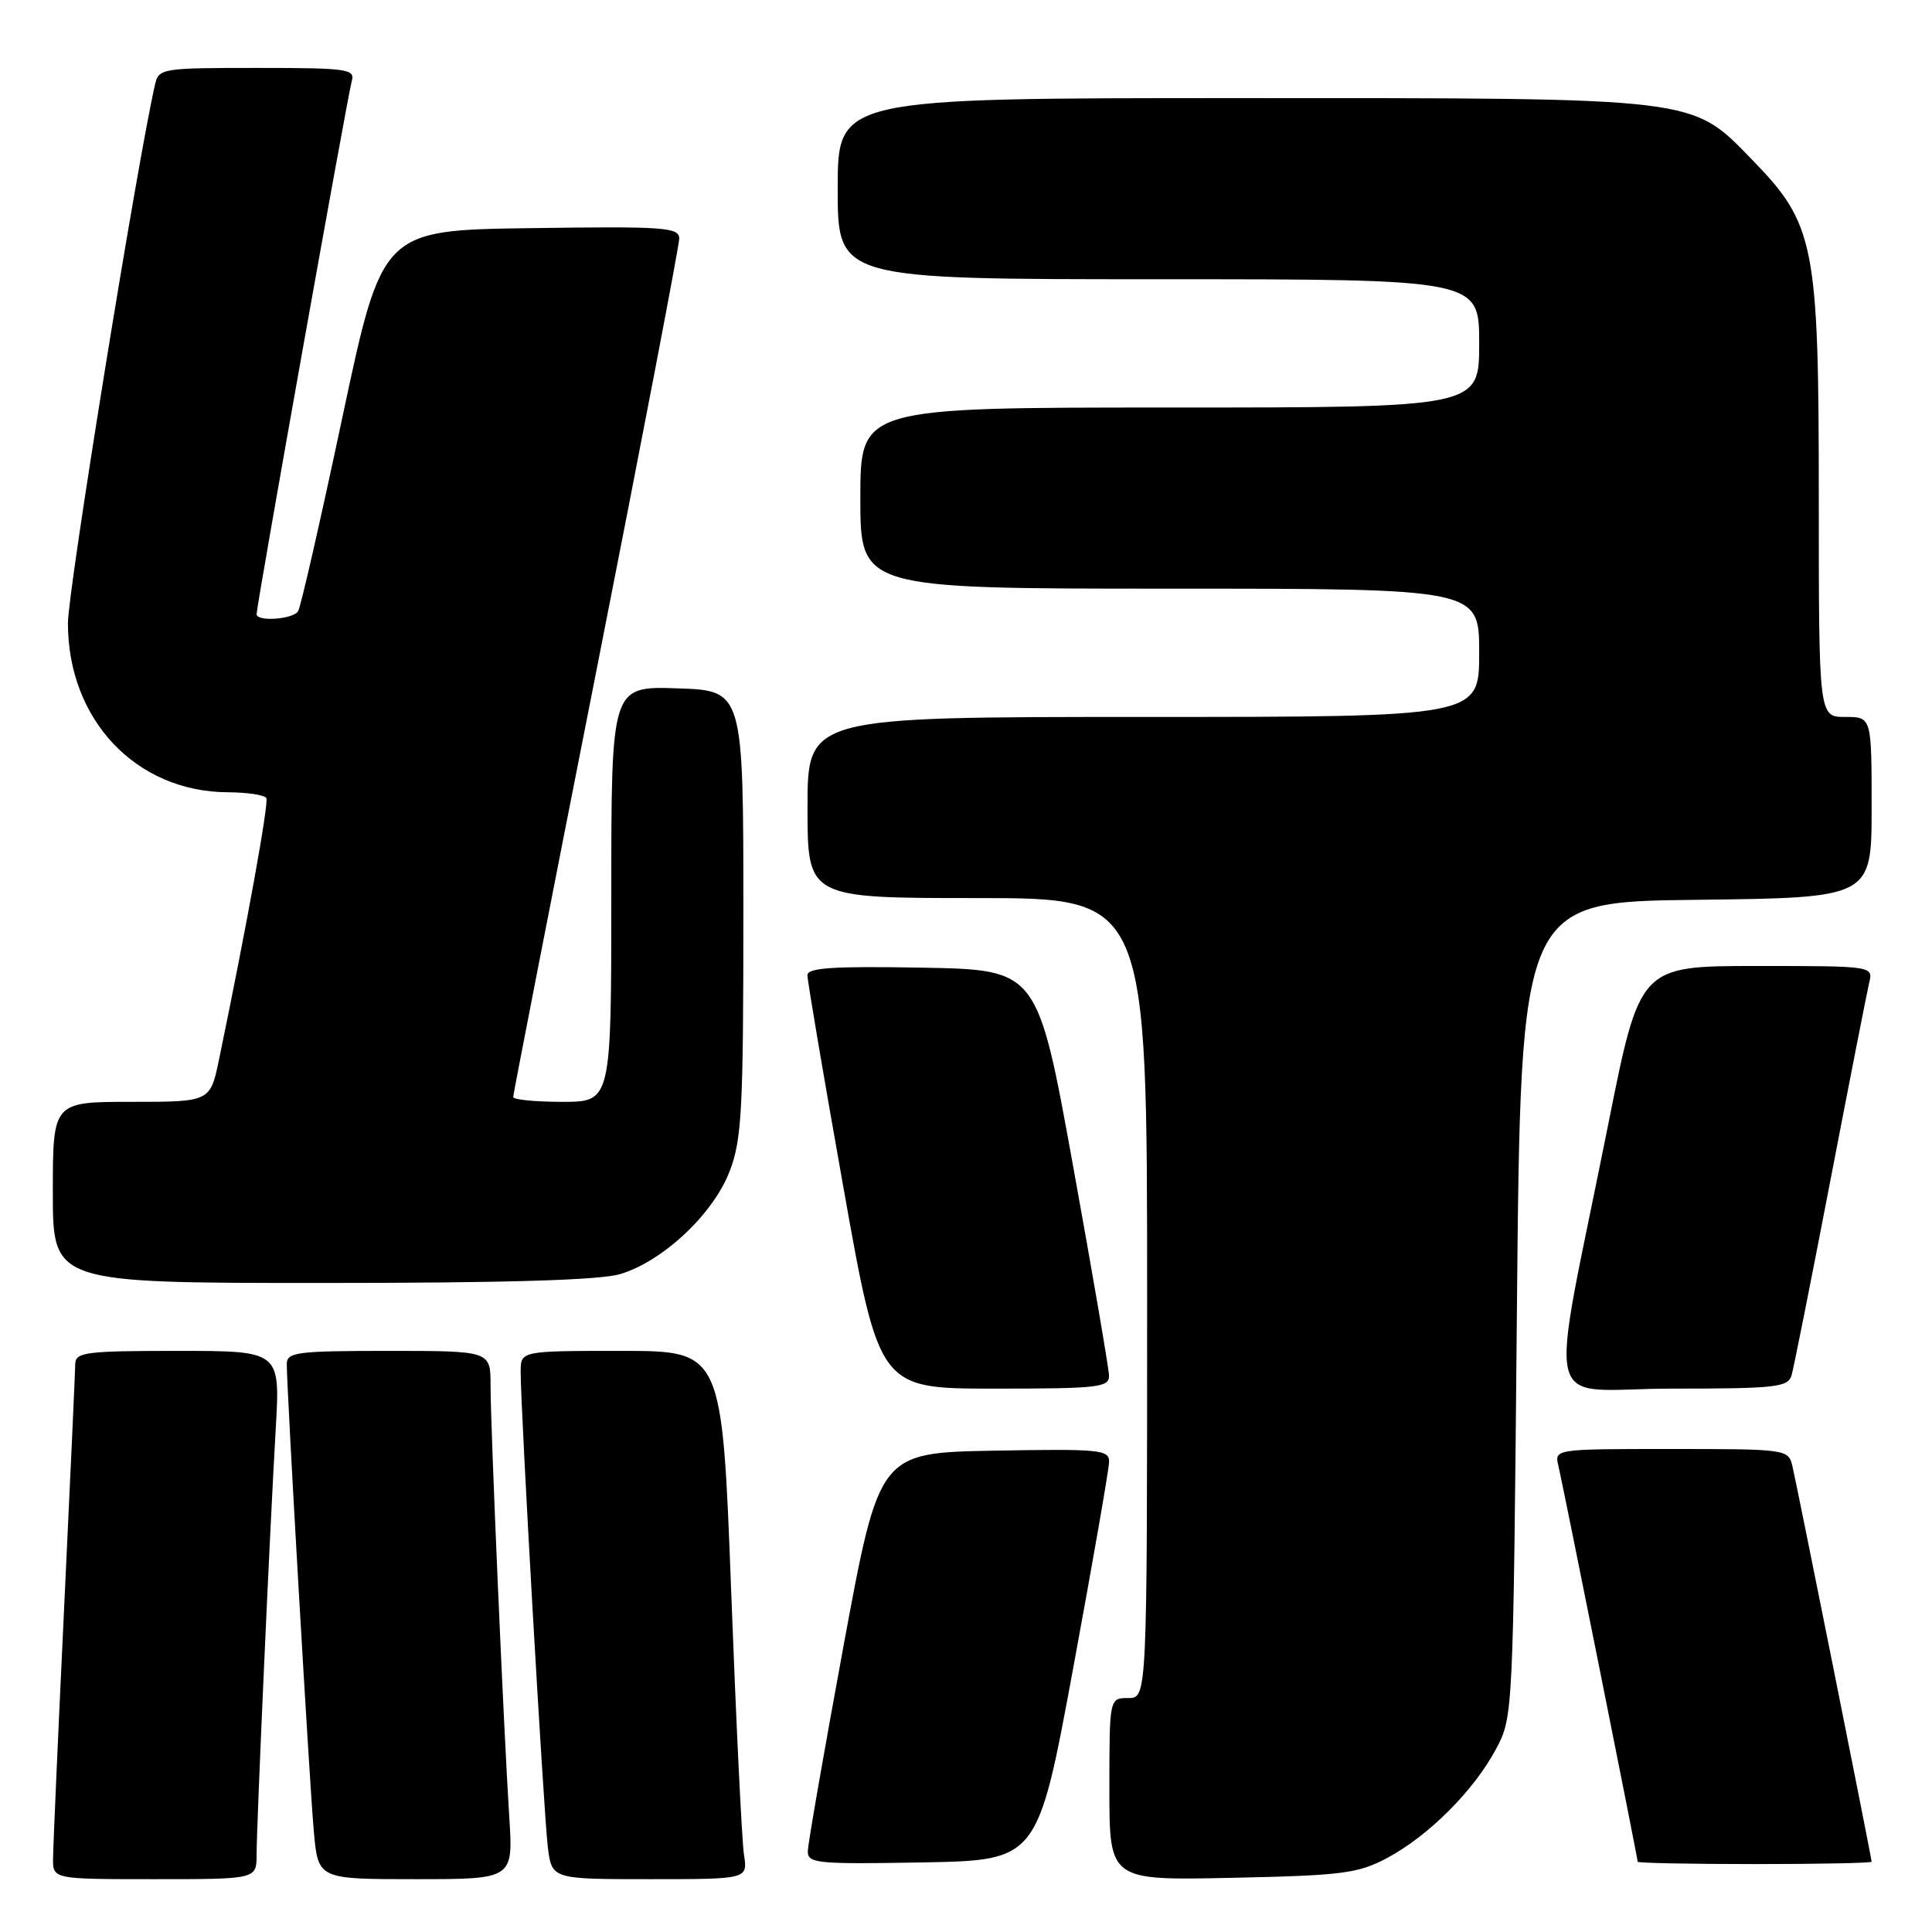 <?xml version="1.0" encoding="UTF-8" standalone="no"?>
<!DOCTYPE svg PUBLIC "-//W3C//DTD SVG 1.1//EN" "http://www.w3.org/Graphics/SVG/1.1/DTD/svg11.dtd" >
<svg xmlns="http://www.w3.org/2000/svg" xmlns:xlink="http://www.w3.org/1999/xlink" version="1.1" viewBox="0 0 256 256">
 <g >
 <path fill="currentColor"
d=" M 34.00 245.75 C 34.01 241.67 35.74 202.96 36.54 189.25 C 37.13 179.00 37.13 179.00 23.57 179.00 C 11.32 179.00 10.00 179.17 9.97 180.75 C 9.96 181.71 9.30 196.22 8.50 213.00 C 7.70 229.78 7.04 244.74 7.03 246.25 C 7.00 249.00 7.00 249.00 20.50 249.00 C 34.00 249.00 34.00 249.00 34.00 245.75 Z  M 67.48 240.75 C 66.74 229.19 65.00 189.07 65.00 183.56 C 65.00 179.00 65.00 179.00 51.50 179.00 C 39.31 179.00 38.00 179.17 38.00 180.75 C 38.00 184.26 41.03 236.68 41.59 242.75 C 42.16 249.00 42.16 249.00 55.09 249.00 C 68.01 249.00 68.01 249.00 67.48 240.75 Z  M 98.58 245.75 C 98.30 243.96 97.54 228.21 96.88 210.75 C 95.68 179.00 95.68 179.00 82.34 179.00 C 69.00 179.00 69.00 179.00 68.99 181.75 C 68.98 186.72 72.05 240.40 72.59 244.75 C 73.12 249.00 73.12 249.00 86.11 249.00 C 99.09 249.00 99.09 249.00 98.58 245.75 Z  M 183.79 246.20 C 189.26 243.29 195.28 237.28 198.21 231.79 C 200.50 227.51 200.50 227.42 201.00 173.50 C 201.50 119.50 201.50 119.50 224.75 119.23 C 248.00 118.96 248.00 118.96 248.00 106.98 C 248.00 95.00 248.00 95.00 244.50 95.00 C 241.00 95.00 241.00 95.00 241.00 66.04 C 241.00 32.33 240.48 29.71 232.16 21.16 C 224.04 12.83 225.47 13.00 164.32 13.00 C 111.00 13.00 111.00 13.00 111.00 25.00 C 111.00 37.00 111.00 37.00 153.50 37.00 C 196.00 37.00 196.00 37.00 196.00 45.50 C 196.00 54.00 196.00 54.00 155.00 54.00 C 114.00 54.00 114.00 54.00 114.00 66.00 C 114.00 78.00 114.00 78.00 155.00 78.00 C 196.00 78.00 196.00 78.00 196.00 86.50 C 196.00 95.00 196.00 95.00 151.50 95.00 C 107.00 95.00 107.00 95.00 107.00 107.00 C 107.00 119.00 107.00 119.00 129.50 119.00 C 152.00 119.00 152.00 119.00 152.00 172.00 C 152.00 225.00 152.00 225.00 149.50 225.00 C 147.00 225.00 147.00 225.00 147.00 237.09 C 147.00 249.17 147.00 249.17 163.25 248.82 C 177.86 248.51 179.93 248.25 183.79 246.20 Z  M 142.21 221.00 C 144.80 206.97 146.94 194.70 146.96 193.72 C 147.00 192.09 145.81 191.97 131.75 192.22 C 116.50 192.50 116.50 192.50 111.79 218.00 C 109.20 232.03 107.06 244.30 107.04 245.28 C 107.00 246.91 108.19 247.03 122.25 246.78 C 137.50 246.50 137.50 246.50 142.21 221.00 Z  M 248.00 246.69 C 248.00 246.21 238.10 196.78 237.50 194.25 C 236.97 192.04 236.71 192.00 221.46 192.00 C 205.96 192.00 205.96 192.00 206.50 194.25 C 207.10 196.78 217.00 246.21 217.00 246.69 C 217.00 246.86 223.97 247.00 232.50 247.00 C 241.03 247.00 248.00 246.86 248.00 246.69 Z  M 146.95 182.25 C 146.92 181.29 144.78 168.80 142.19 154.50 C 137.48 128.50 137.48 128.50 122.24 128.22 C 110.41 128.01 107.00 128.23 106.99 129.22 C 106.98 129.93 109.12 142.54 111.74 157.25 C 116.50 184.00 116.50 184.00 131.75 184.00 C 145.63 184.00 147.00 183.84 146.95 182.25 Z  M 237.39 182.25 C 237.67 181.29 239.98 169.70 242.52 156.50 C 245.06 143.30 247.38 131.49 247.67 130.25 C 248.22 128.00 248.22 128.00 232.75 128.00 C 217.29 128.00 217.29 128.00 213.12 148.88 C 205.16 188.73 204.02 184.00 221.55 184.00 C 235.27 184.00 236.92 183.82 237.39 182.25 Z  M 82.19 168.82 C 87.83 167.13 94.49 160.88 96.67 155.23 C 98.29 151.03 98.50 147.17 98.50 121.00 C 98.50 91.50 98.50 91.50 89.75 91.21 C 81.00 90.92 81.00 90.92 81.00 118.46 C 81.00 146.00 81.00 146.00 74.50 146.00 C 70.92 146.00 68.00 145.71 68.00 145.36 C 68.00 145.00 72.95 119.64 79.00 89.00 C 85.05 58.36 90.00 32.54 90.00 31.62 C 90.00 30.12 88.12 29.98 70.32 30.23 C 50.64 30.50 50.64 30.50 45.38 55.24 C 42.49 68.85 39.85 80.44 39.50 80.99 C 38.84 82.07 34.00 82.41 34.00 81.38 C 34.00 80.22 46.09 12.50 46.61 10.75 C 47.09 9.15 46.04 9.00 34.09 9.00 C 21.37 9.00 21.02 9.06 20.53 11.25 C 18.12 21.84 9.00 78.28 9.00 82.57 C 9.00 95.38 18.02 104.92 30.19 104.98 C 32.77 104.99 35.06 105.34 35.29 105.75 C 35.64 106.40 32.69 122.71 29.03 140.35 C 27.86 146.00 27.86 146.00 17.43 146.00 C 7.00 146.00 7.00 146.00 7.00 158.00 C 7.00 170.00 7.00 170.00 42.63 170.00 C 67.05 170.00 79.50 169.63 82.19 168.82 Z "/>
</g>
</svg>